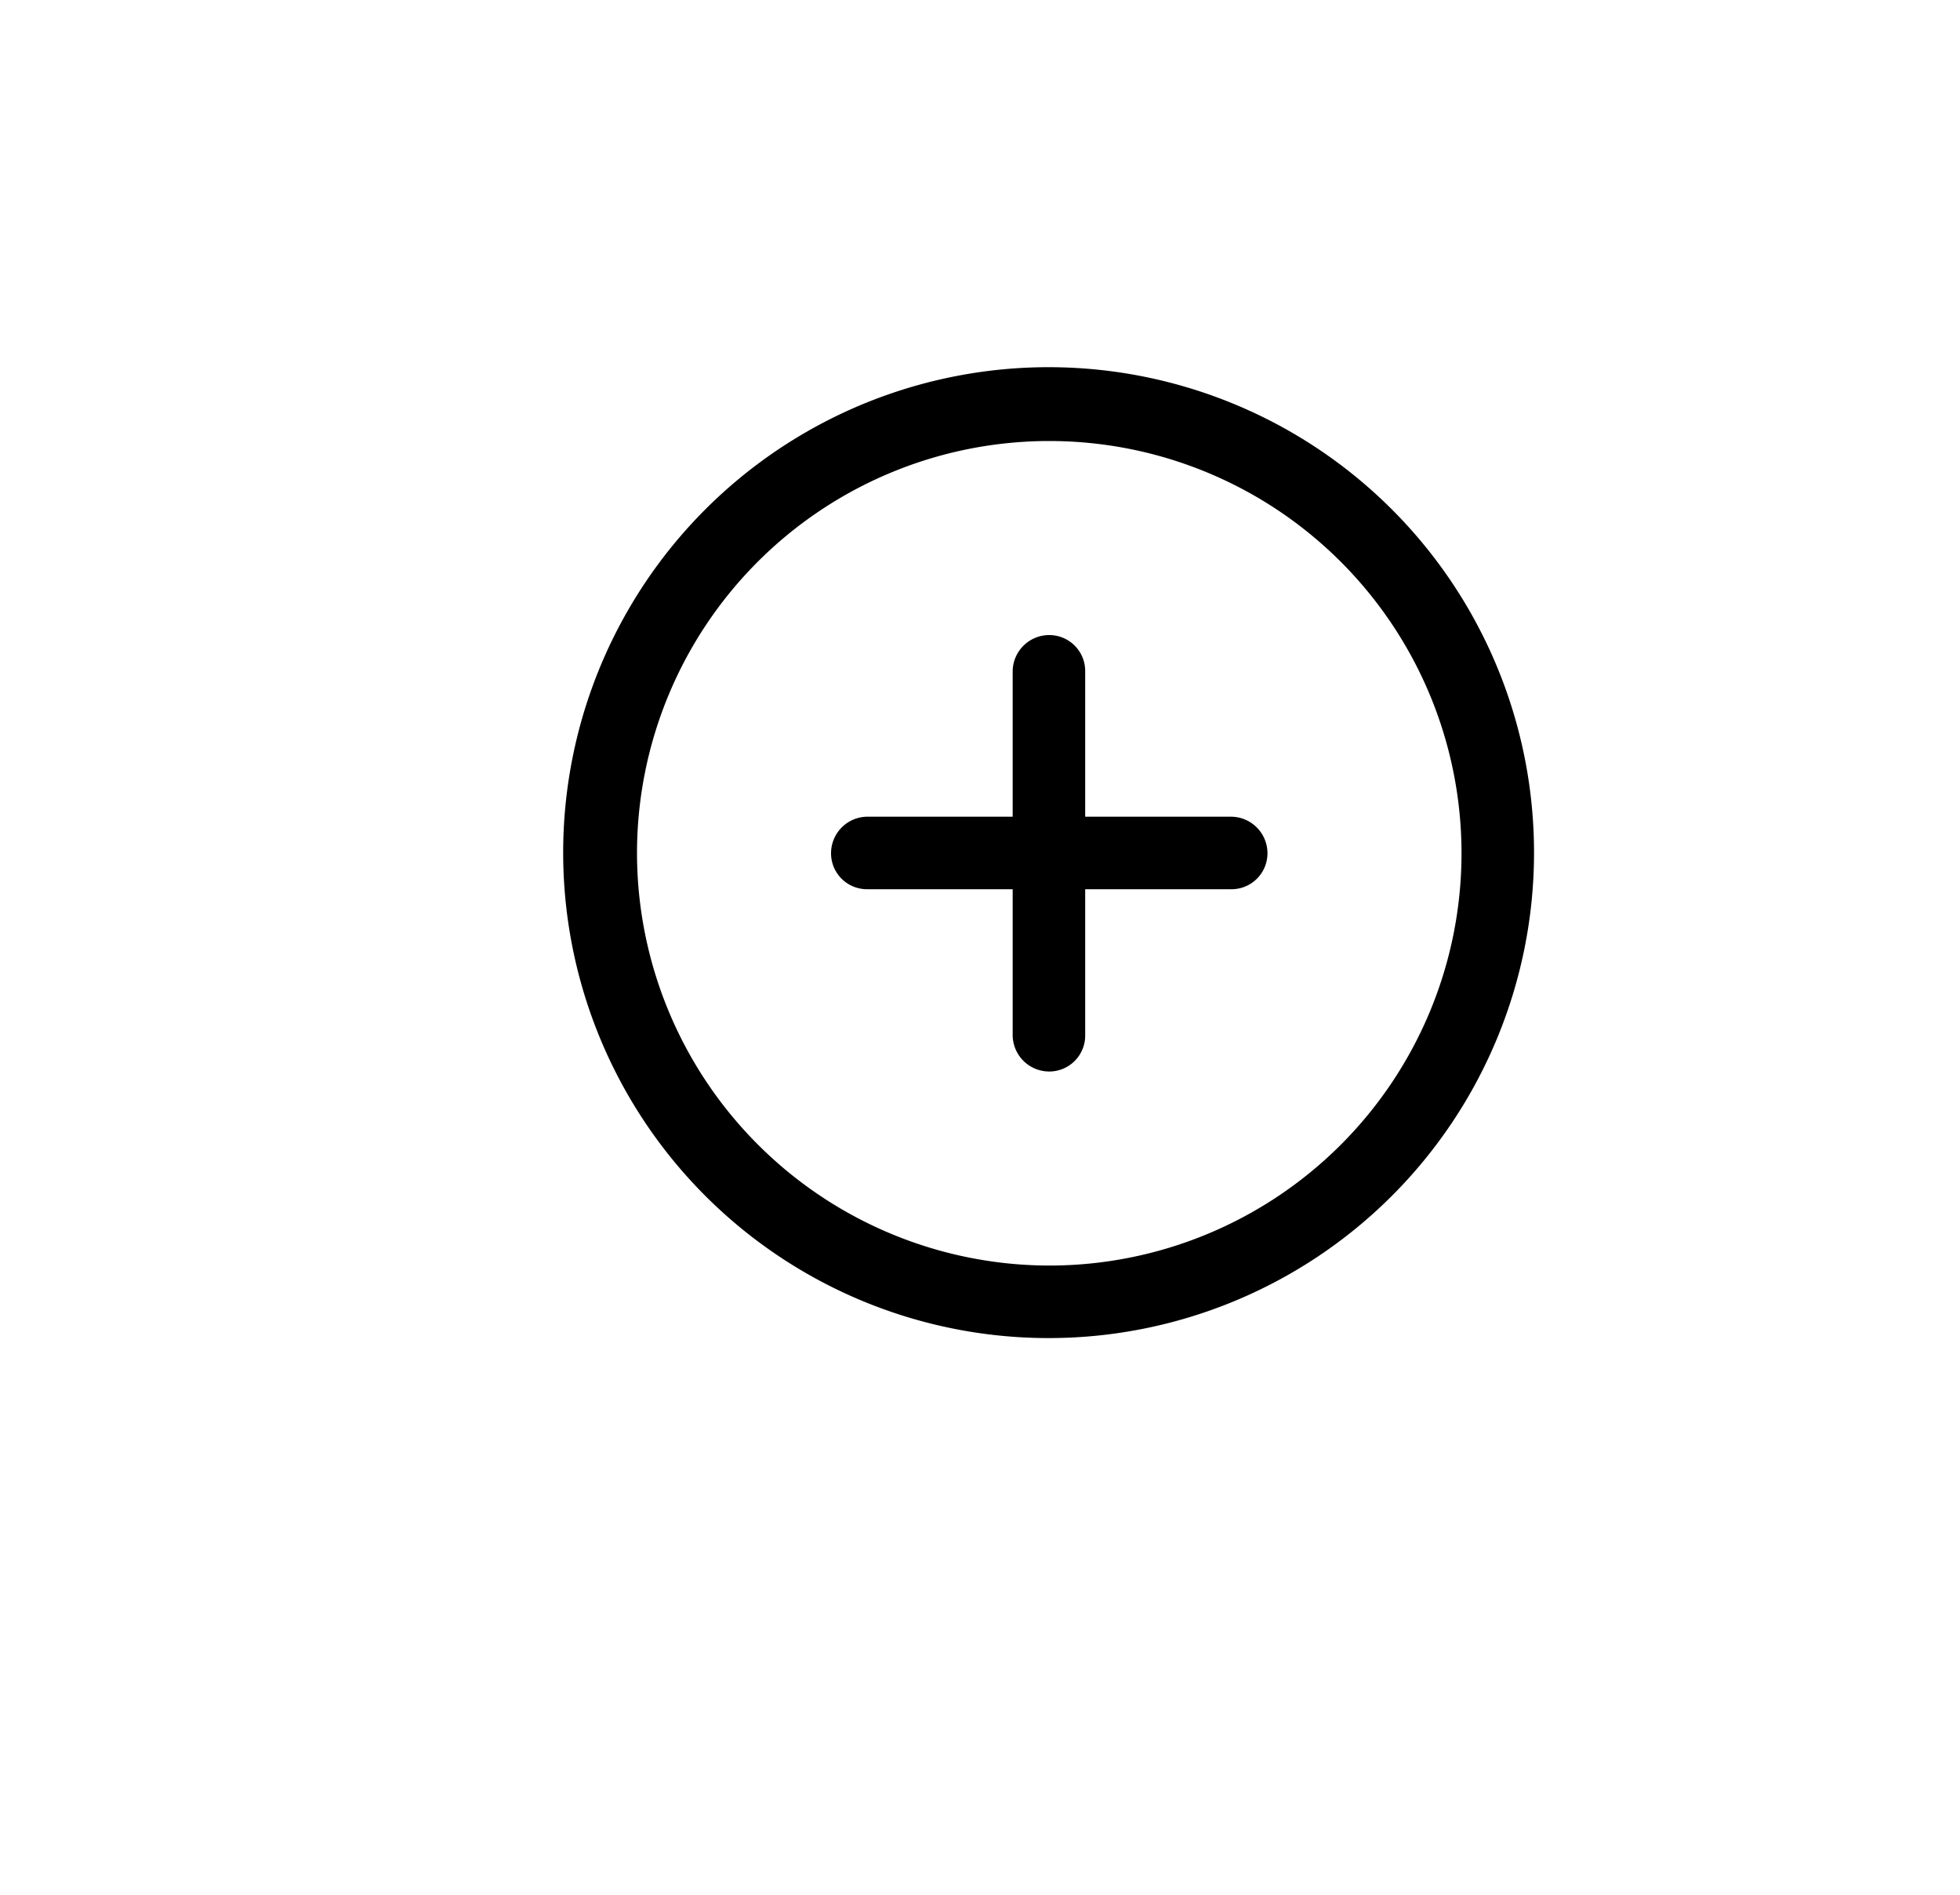 <svg id="Layer_1" data-name="Layer 1" xmlns="http://www.w3.org/2000/svg" viewBox="0 0 30 29"><path d="M16.06,20.48a7.43,7.43,0,1,1,7.42-7.42,7.43,7.43,0,0,1-7.42,7.42Zm0-1.11a6.31,6.31,0,1,0-6.31-6.31,6.32,6.32,0,0,0,6.31,6.31Zm.55-6.87h2.23a.56.56,0,0,1,.56.56.55.55,0,0,1-.56.55H16.61v2.23a.55.55,0,0,1-.55.56.56.56,0,0,1-.56-.56V13.61H13.27a.55.55,0,0,1-.55-.55.56.56,0,0,1,.55-.56H15.5V10.27a.56.56,0,0,1,.56-.55.55.55,0,0,1,.55.55Zm0,0"/></svg>